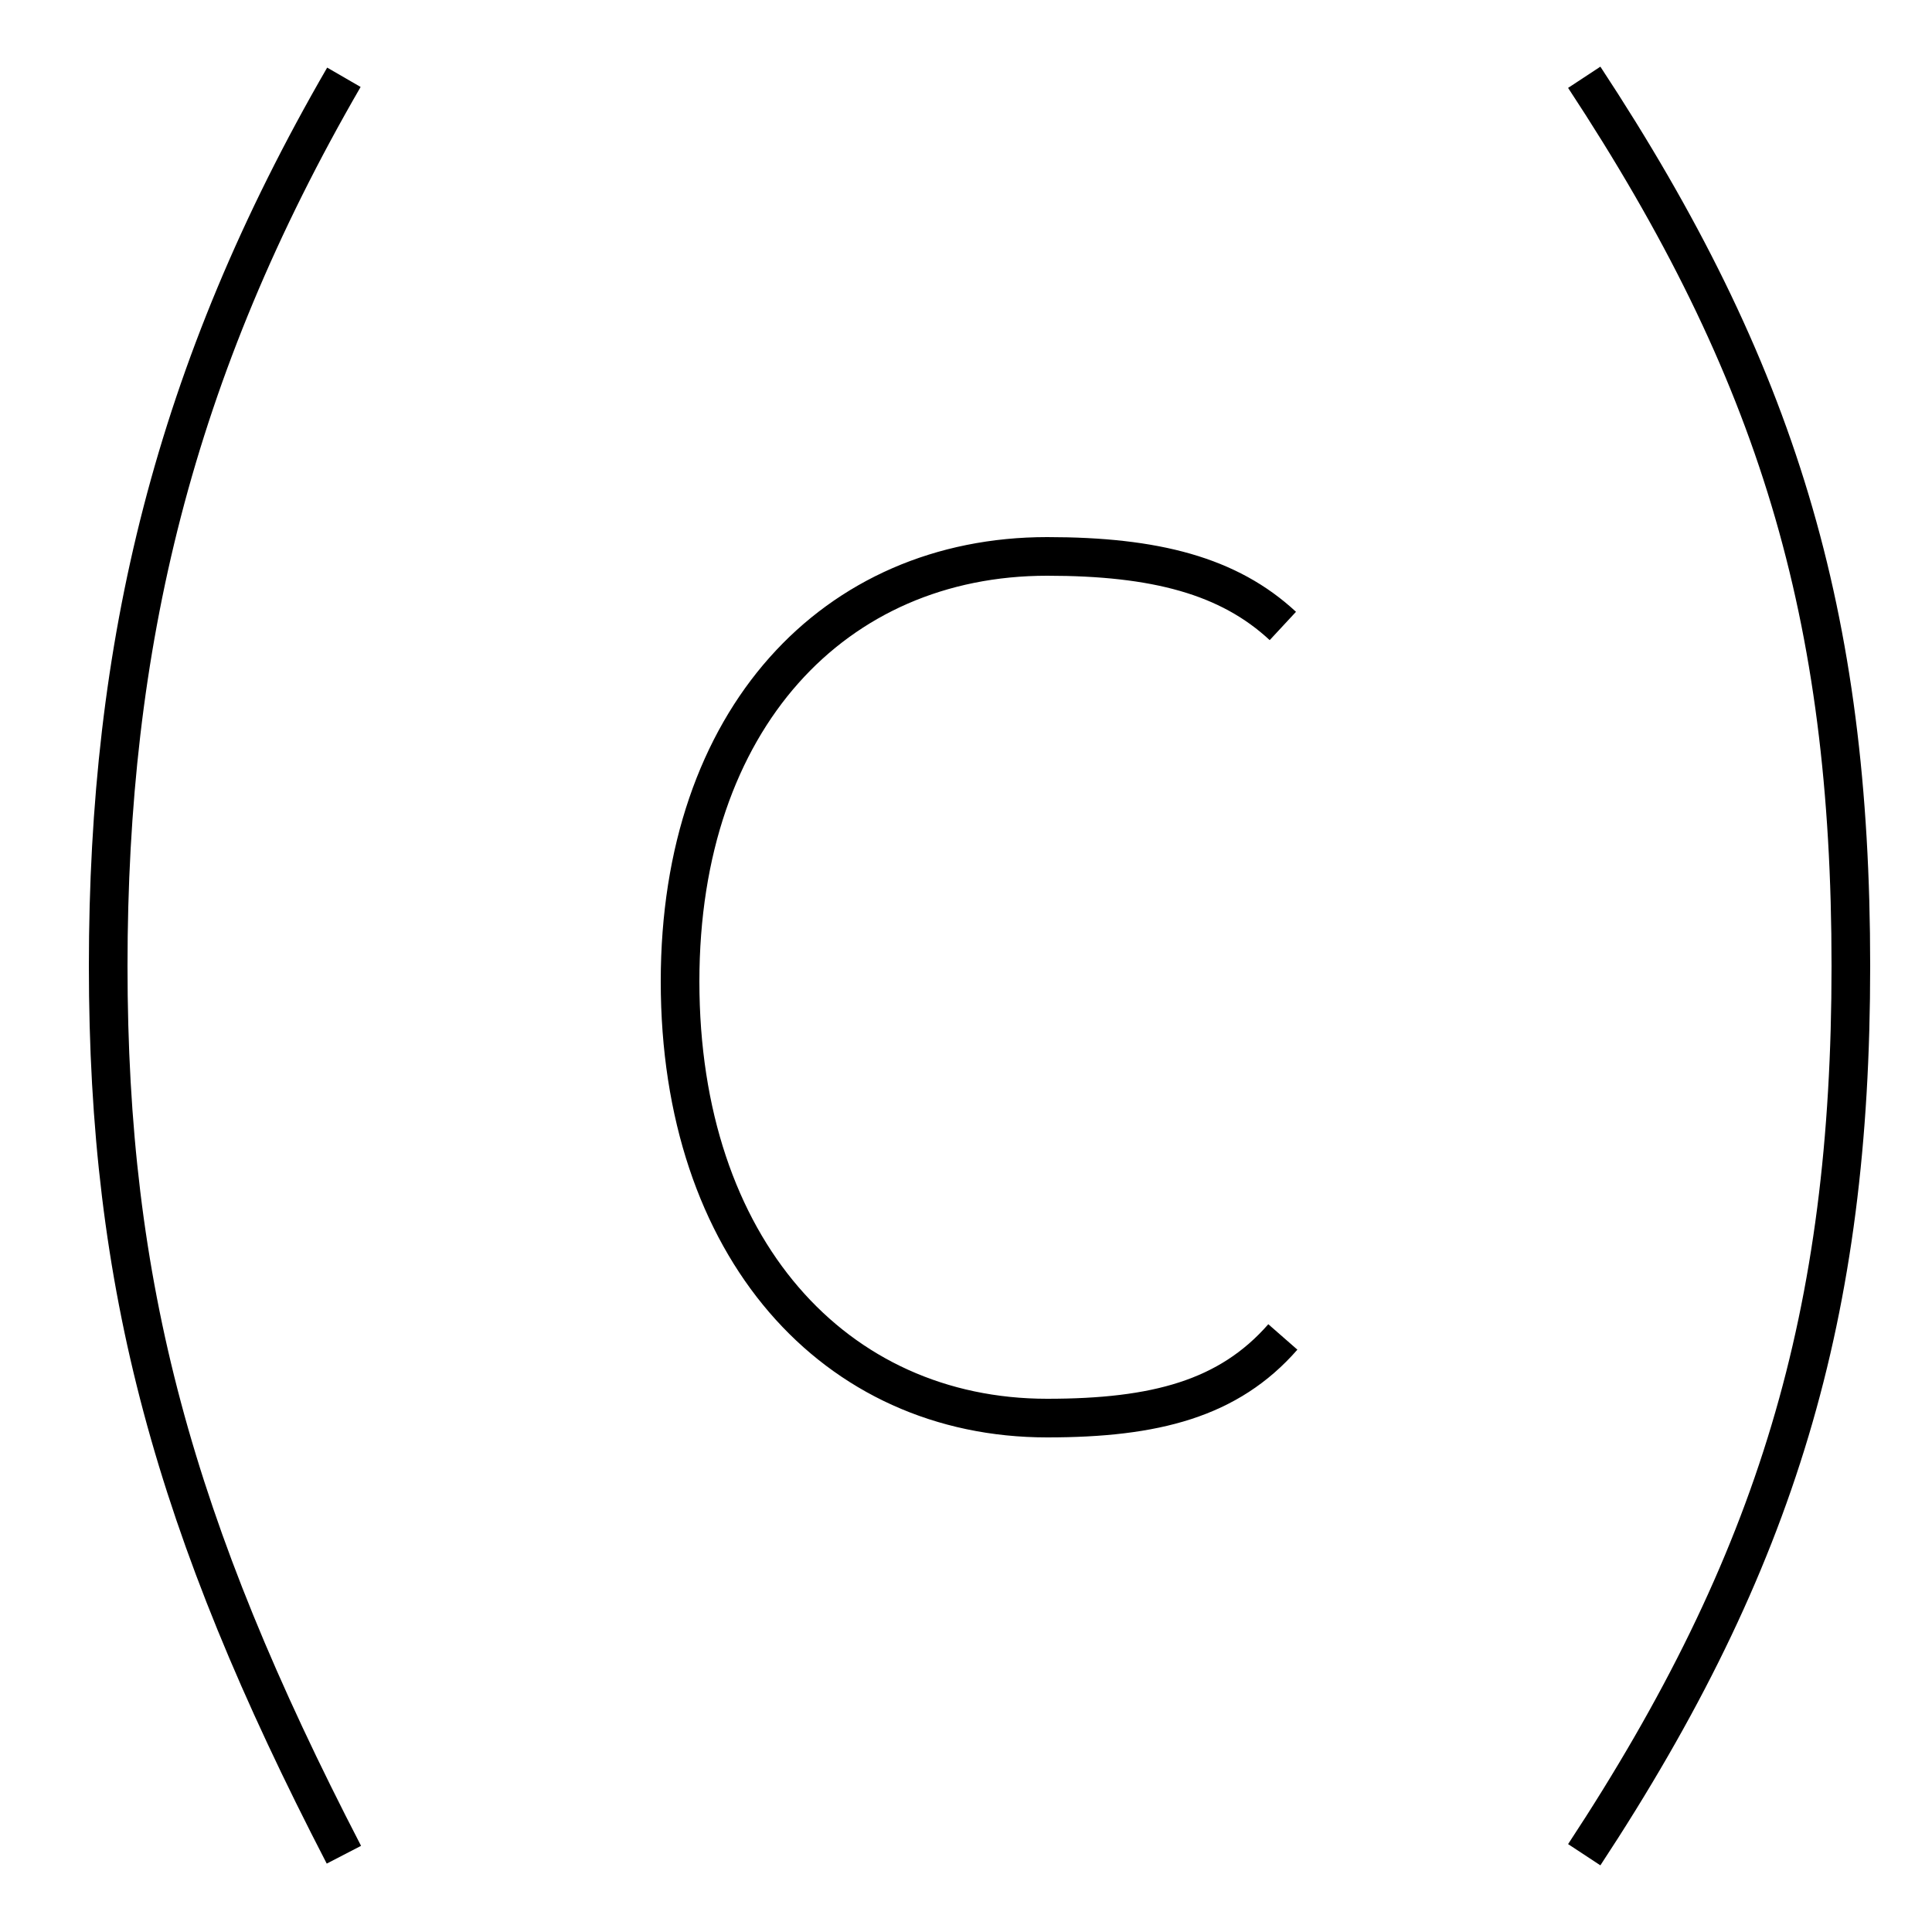 <?xml version='1.0' encoding='utf8'?>
<svg viewBox="0.0 -6.0 50.0 50.0" version="1.1" xmlns="http://www.w3.org/2000/svg">
<rect x="0.0" y="-6.0" width="50.0" height="50.0" fill="#808080" stroke="none"/>
<rect x="-1000" y="-1000" width="2000" height="2000" stroke="white" fill="white"/>
<g style="fill:white;stroke:#000000;  stroke-width:1">
<path d="M 8.9 4.0 C 4.5 -4.5 2.8 -10.7 2.8 -19.0 C 2.8 -27.3 4.5 -34.4 8.9 -42.0 M 41.0 -42.0 C 46.0 -34.4 47.9 -28.1 47.9 -19.0 C 47.9 -10.0 46.0 -3.6 41.0 4.0 M 33.2 -27.8 C 31.8 -29.1 29.9 -29.6 27.1 -29.6 C 21.6 -29.6 17.6 -25.4 17.6 -18.6 C 17.6 -11.7 21.6 -7.3 27.1 -7.3 C 29.9 -7.3 31.8 -7.8 33.2 -9.4" transform="translate(0.0, 38.0)" />
</g>
</svg>